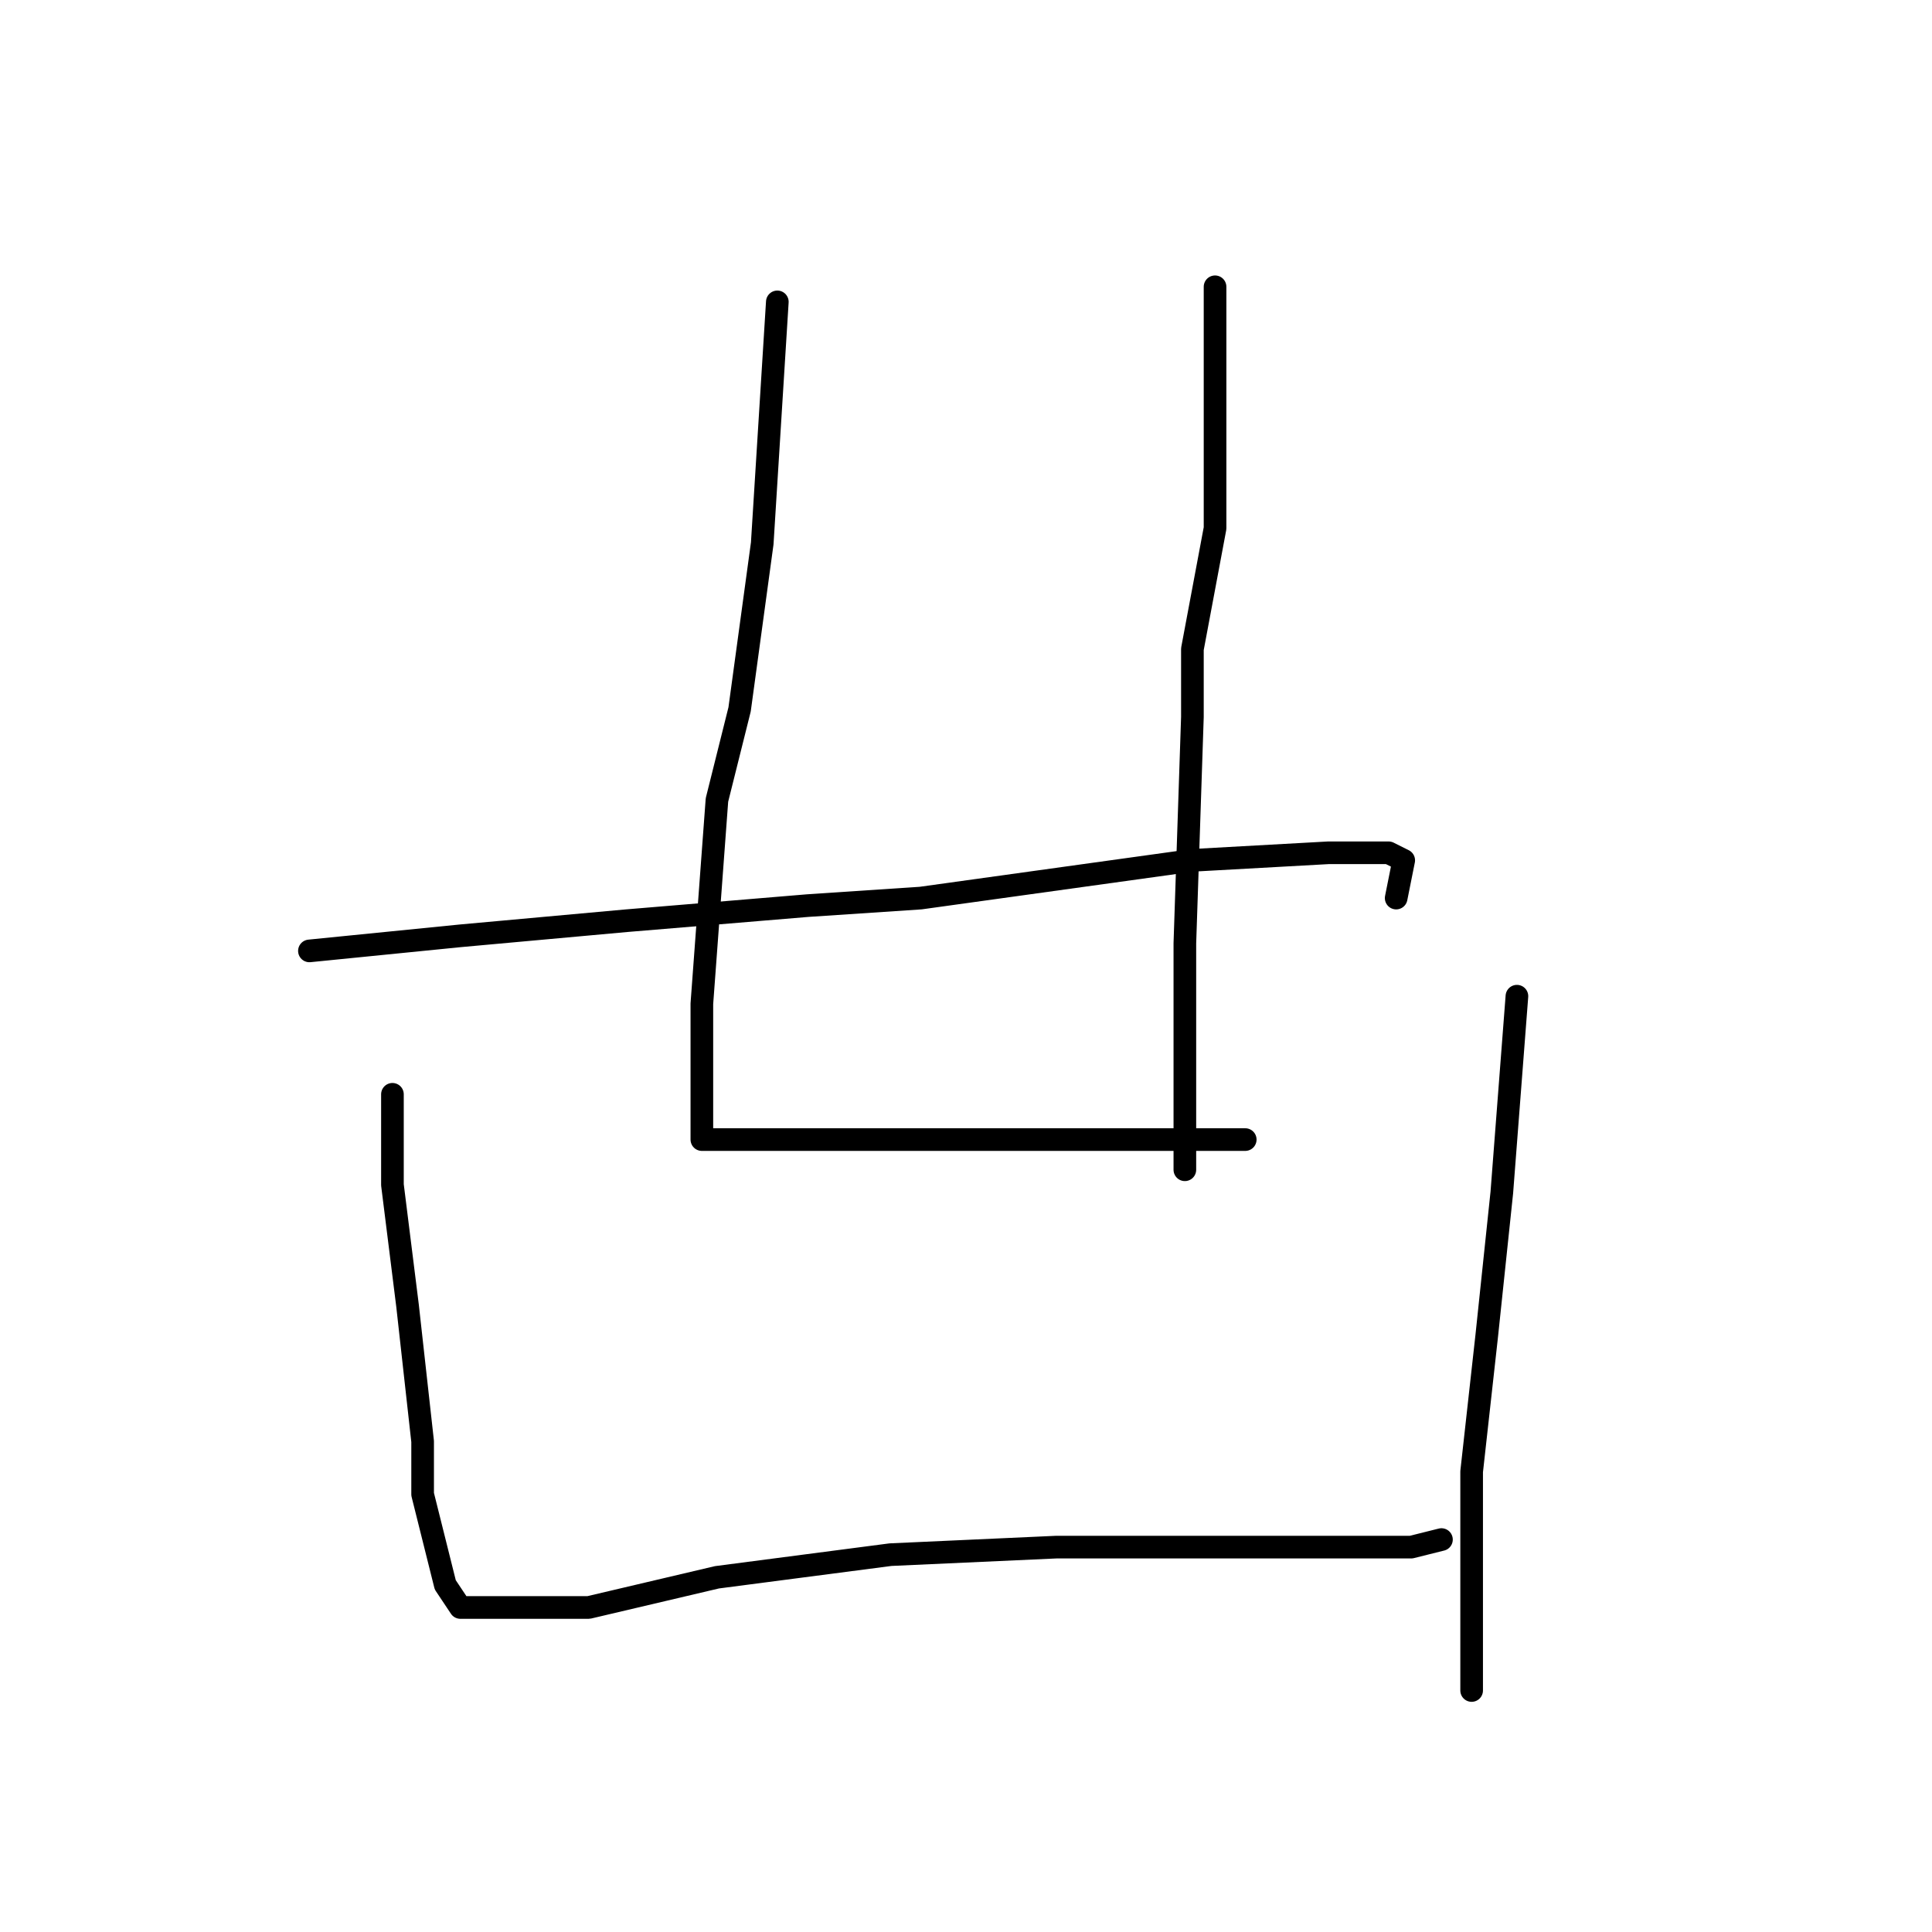 <?xml version="1.0" standalone="no"?>
    <svg width="256" height="256" xmlns="http://www.w3.org/2000/svg" version="1.1">
    <polyline stroke="black" stroke-width="3" stroke-linecap="round" fill="transparent" stroke-linejoin="round" points="103 40 102 56 101 72 98 94 95 106 93 133 93 145 93 150 93 151 95 151 103 151 115 151 130 151 145 151 157 151 165 151 165 151 " />
        <polyline stroke="black" stroke-width="3" stroke-linecap="round" fill="transparent" stroke-linejoin="round" points="161 38 161 54 161 70 158 86 158 95 157 125 157 142 157 155 157 155 " />
        <polyline stroke="black" stroke-width="3" stroke-linecap="round" fill="transparent" stroke-linejoin="round" points="41 126 51 125 61 124 83 122 107 120 122 119 158 114 176 113 184 113 186 114 185 119 185 119 " />
        <polyline stroke="black" stroke-width="3" stroke-linecap="round" fill="transparent" stroke-linejoin="round" points="52 145 52 151 52 157 54 173 56 191 56 198 59 210 61 213 66 213 78 213 95 209 118 206 140 205 160 205 175 205 187 205 191 204 191 204 " />
        <polyline stroke="black" stroke-width="3" stroke-linecap="round" fill="transparent" stroke-linejoin="round" points="201 132 200 145 199 158 197 177 195 195 195 211 195 224 195 224 " />
        </svg>